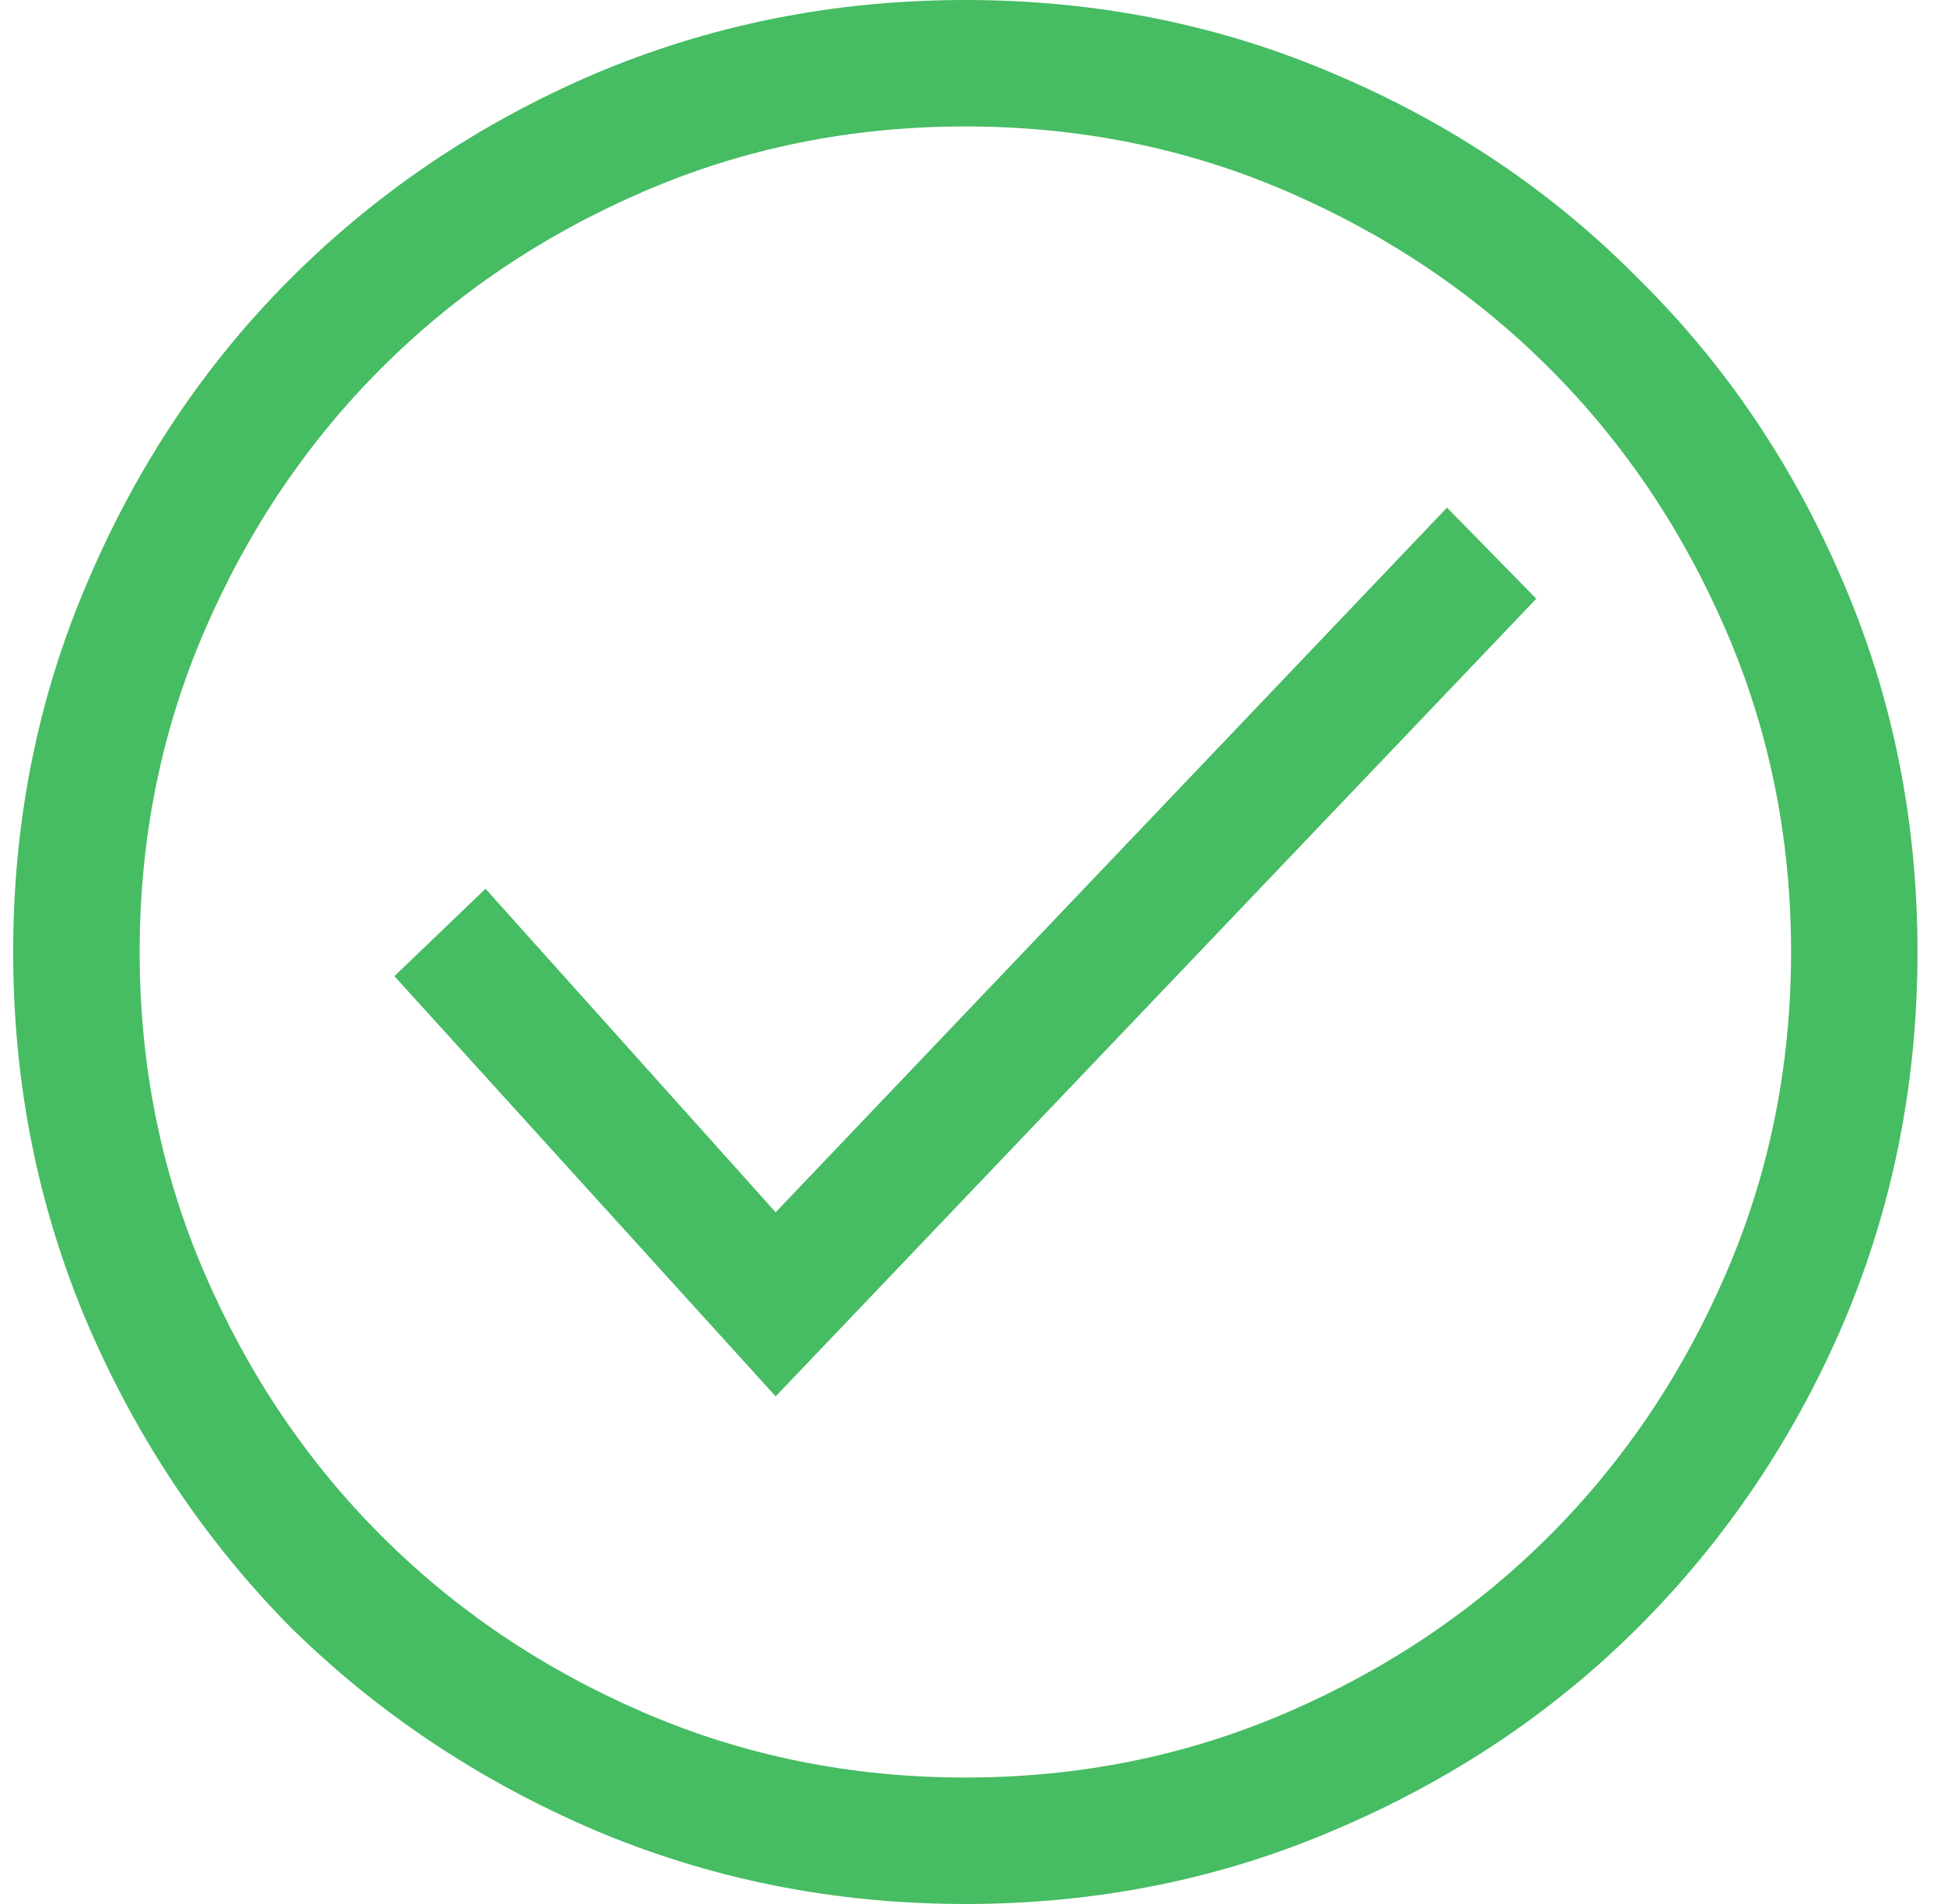 <svg width="49" height="48" viewBox="0 0 49 48" fill="none" xmlns="http://www.w3.org/2000/svg">
<path d="M24.332 0C21.02 0 17.895 0.625 14.957 1.875C12.051 3.125 9.504 4.844 7.316 7.031C5.16 9.188 3.457 11.734 2.207 14.672C0.957 17.578 0.332 20.688 0.332 24C0.332 27.312 0.957 30.438 2.207 33.375C3.457 36.281 5.16 38.828 7.316 41.016C9.504 43.172 12.051 44.875 14.957 46.125C17.895 47.375 21.02 48 24.332 48C27.645 48 30.754 47.375 33.66 46.125C36.598 44.875 39.145 43.172 41.301 41.016C43.488 38.828 45.207 36.281 46.457 33.375C47.707 30.438 48.332 27.312 48.332 24C48.332 20.688 47.707 17.578 46.457 14.672C45.207 11.734 43.488 9.188 41.301 7.031C39.145 4.844 36.598 3.125 33.66 1.875C30.754 0.625 27.645 0 24.332 0ZM24.332 44.812C21.457 44.812 18.754 44.266 16.223 43.172C13.691 42.078 11.488 40.594 9.613 38.719C7.738 36.844 6.254 34.641 5.16 32.109C4.066 29.578 3.52 26.875 3.52 24C3.52 21.125 4.066 18.422 5.16 15.891C6.254 13.359 7.738 11.156 9.613 9.281C11.488 7.406 13.691 5.922 16.223 4.828C18.754 3.734 21.457 3.188 24.332 3.188C27.207 3.188 29.91 3.734 32.441 4.828C34.973 5.922 37.176 7.406 39.051 9.281C40.926 11.156 42.41 13.359 43.504 15.891C44.598 18.422 45.145 21.125 45.145 24C45.145 26.875 44.598 29.578 43.504 32.109C42.41 34.641 40.926 36.844 39.051 38.719C37.176 40.594 34.973 42.078 32.441 43.172C29.91 44.266 27.207 44.812 24.332 44.812ZM19.551 30.562L12.238 22.406L9.941 24.609L19.551 35.203L38.723 15.094L36.473 12.797L19.551 30.562Z" fill="#46BC63"/>
</svg>
